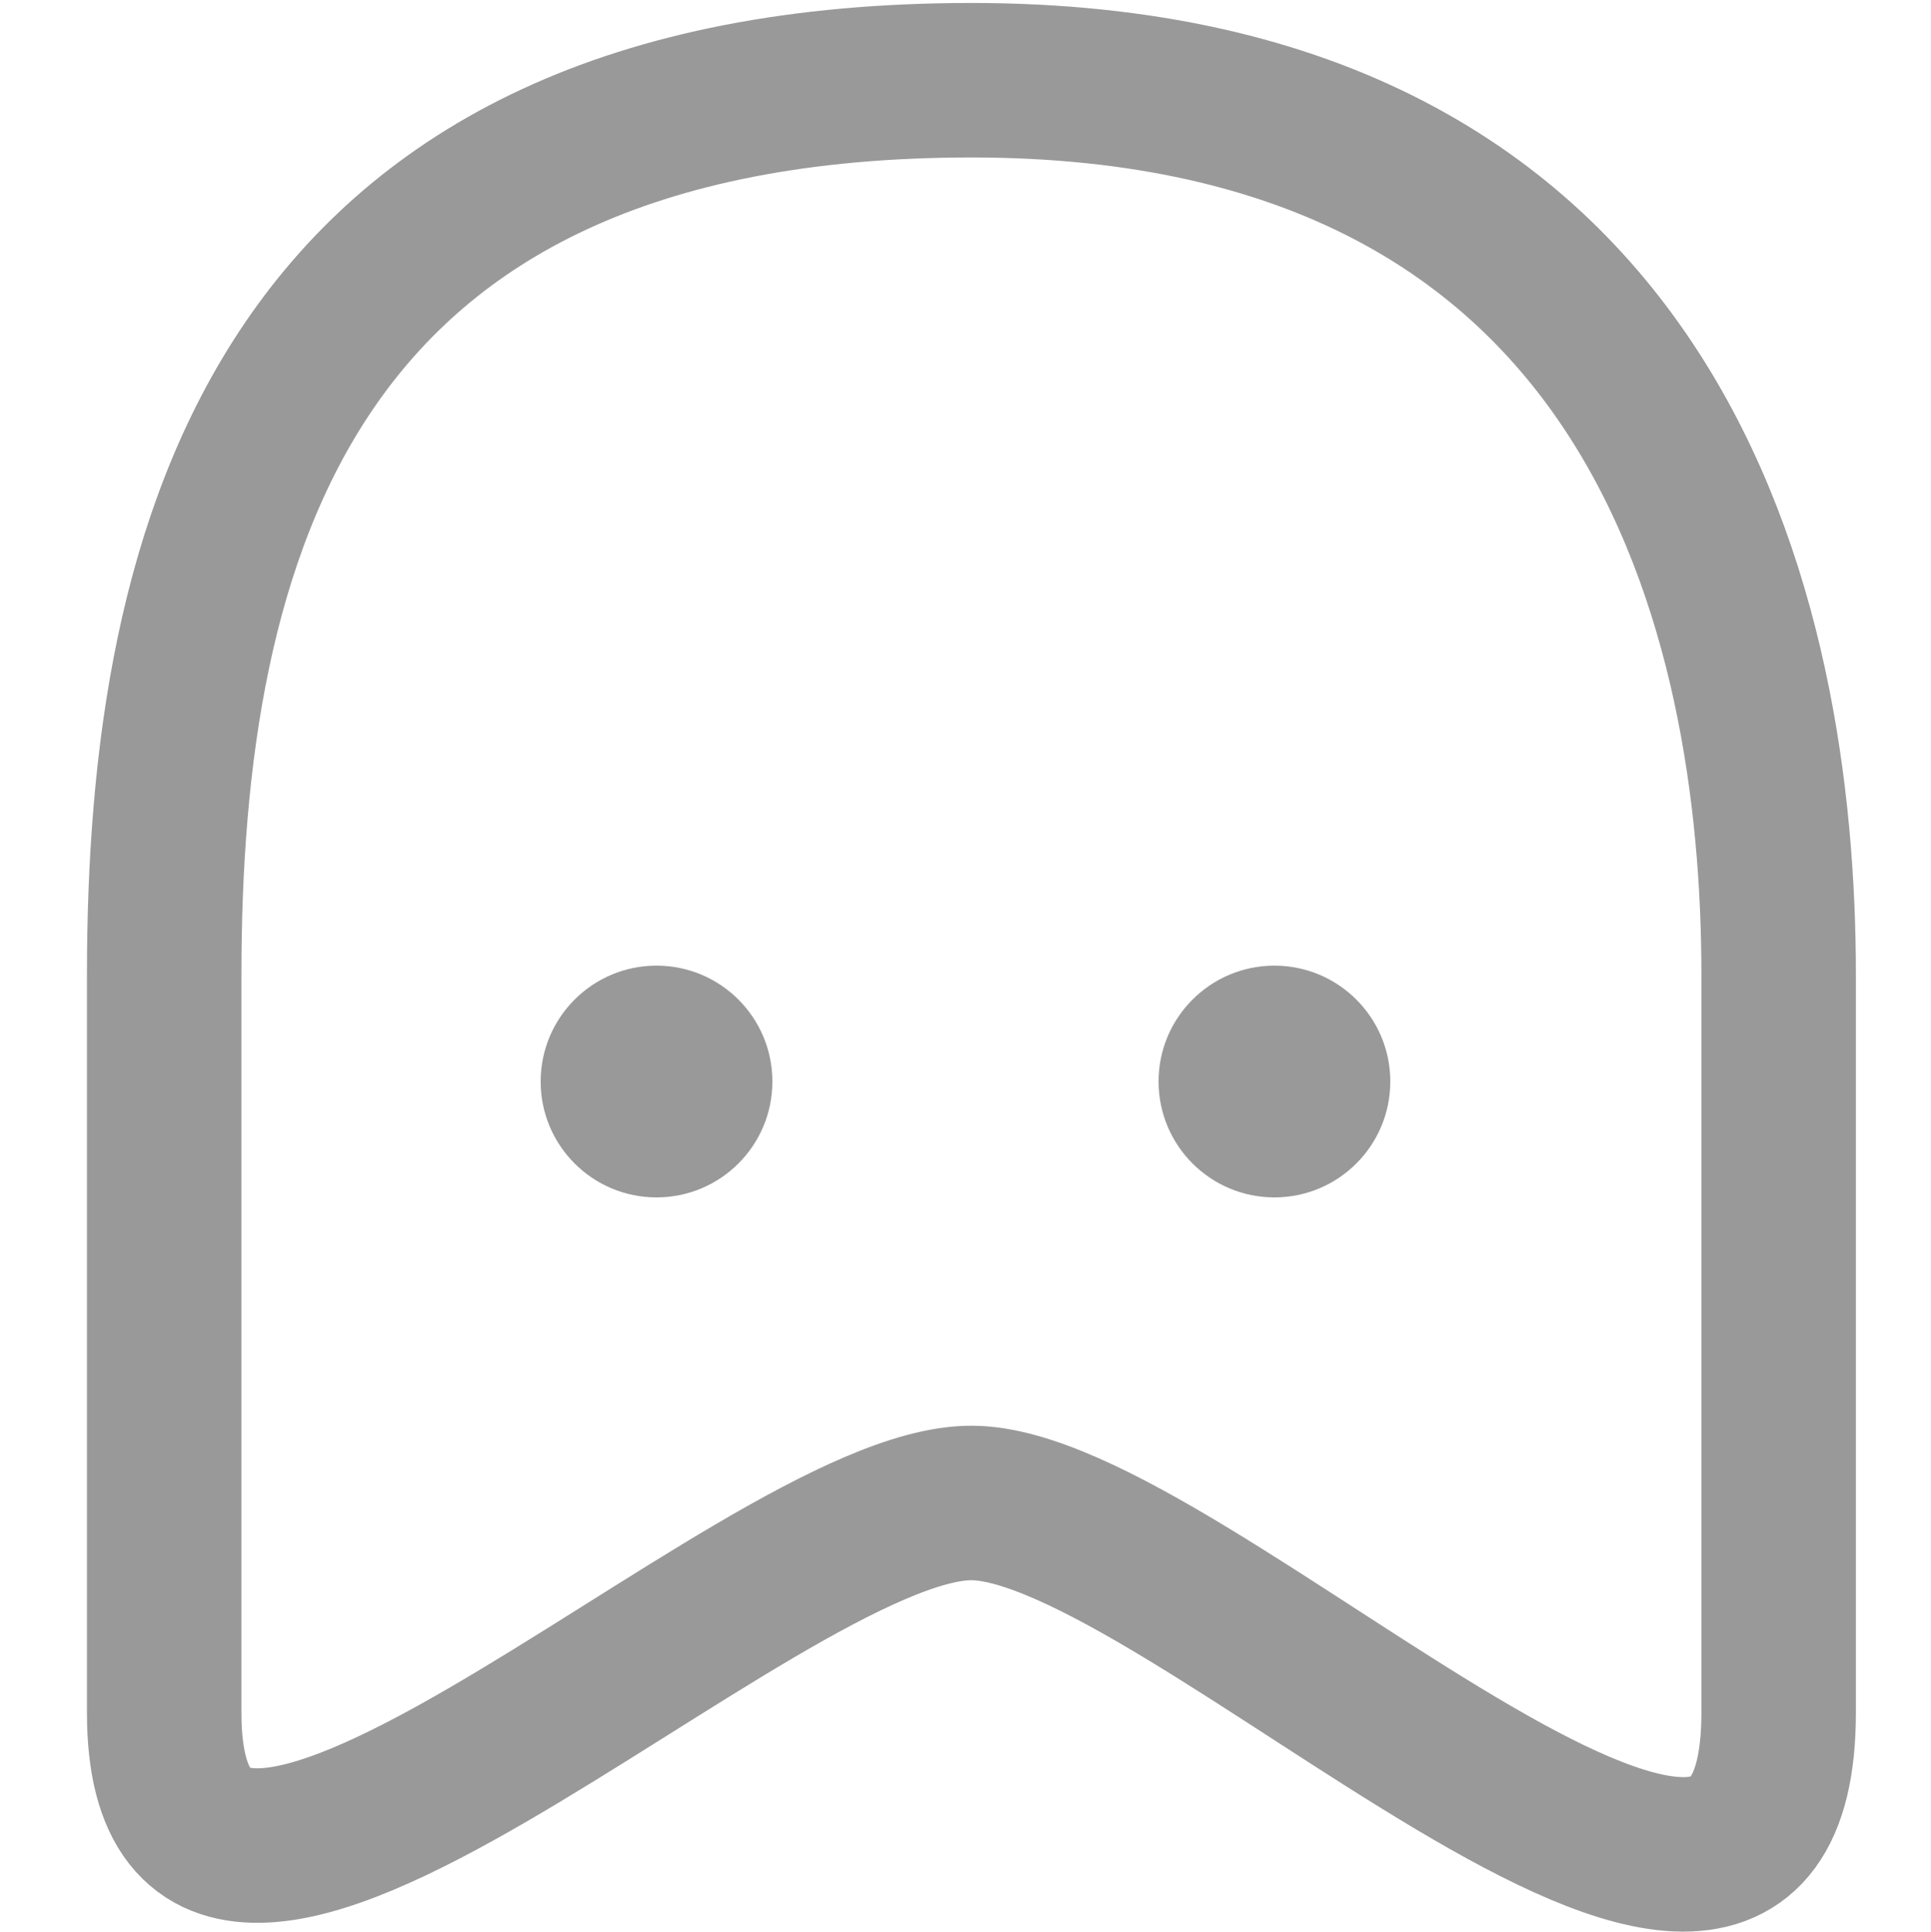 <svg xmlns="http://www.w3.org/2000/svg" width="100" height="100.025">
    <defs>
        <style>
            .cls-2{fill:#999}
        </style>
    </defs>
    <g id="그룹_5614" data-name="그룹 5614" transform="translate(20090 18680)">
        <path id="사각형_3698" data-name="사각형 3698" transform="translate(-20090 -18680)" style="fill:none" d="M0 0h100v100H0z"/>
        <g id="그룹_5615" data-name="그룹 5615" transform="translate(-1.001)">
            <circle id="타원_459" data-name="타원 459" class="cls-2" cx="6" cy="6" r="6" transform="translate(-20061 -18629.998)"/>
            <circle id="타원_460" data-name="타원 460" class="cls-2" cx="6" cy="6" r="6" transform="translate(-20029 -18629.998)"/>
        </g>
        <path id="패스_3388" data-name="패스 3388" d="M-18404.719-18903.348c0-18.48-6.127-46.314-41.807-46.314s-41.8 23.93-41.8 46.314v38.207c0 20.348 30.682-10.85 41.8-10.85s41.807 32.281 41.807 10.85z" transform="translate(-1593.171 273.816)" style="stroke:#999;stroke-linecap:round;stroke-linejoin:round;stroke-width:8px;fill:none"/>
    </g>
</svg>
